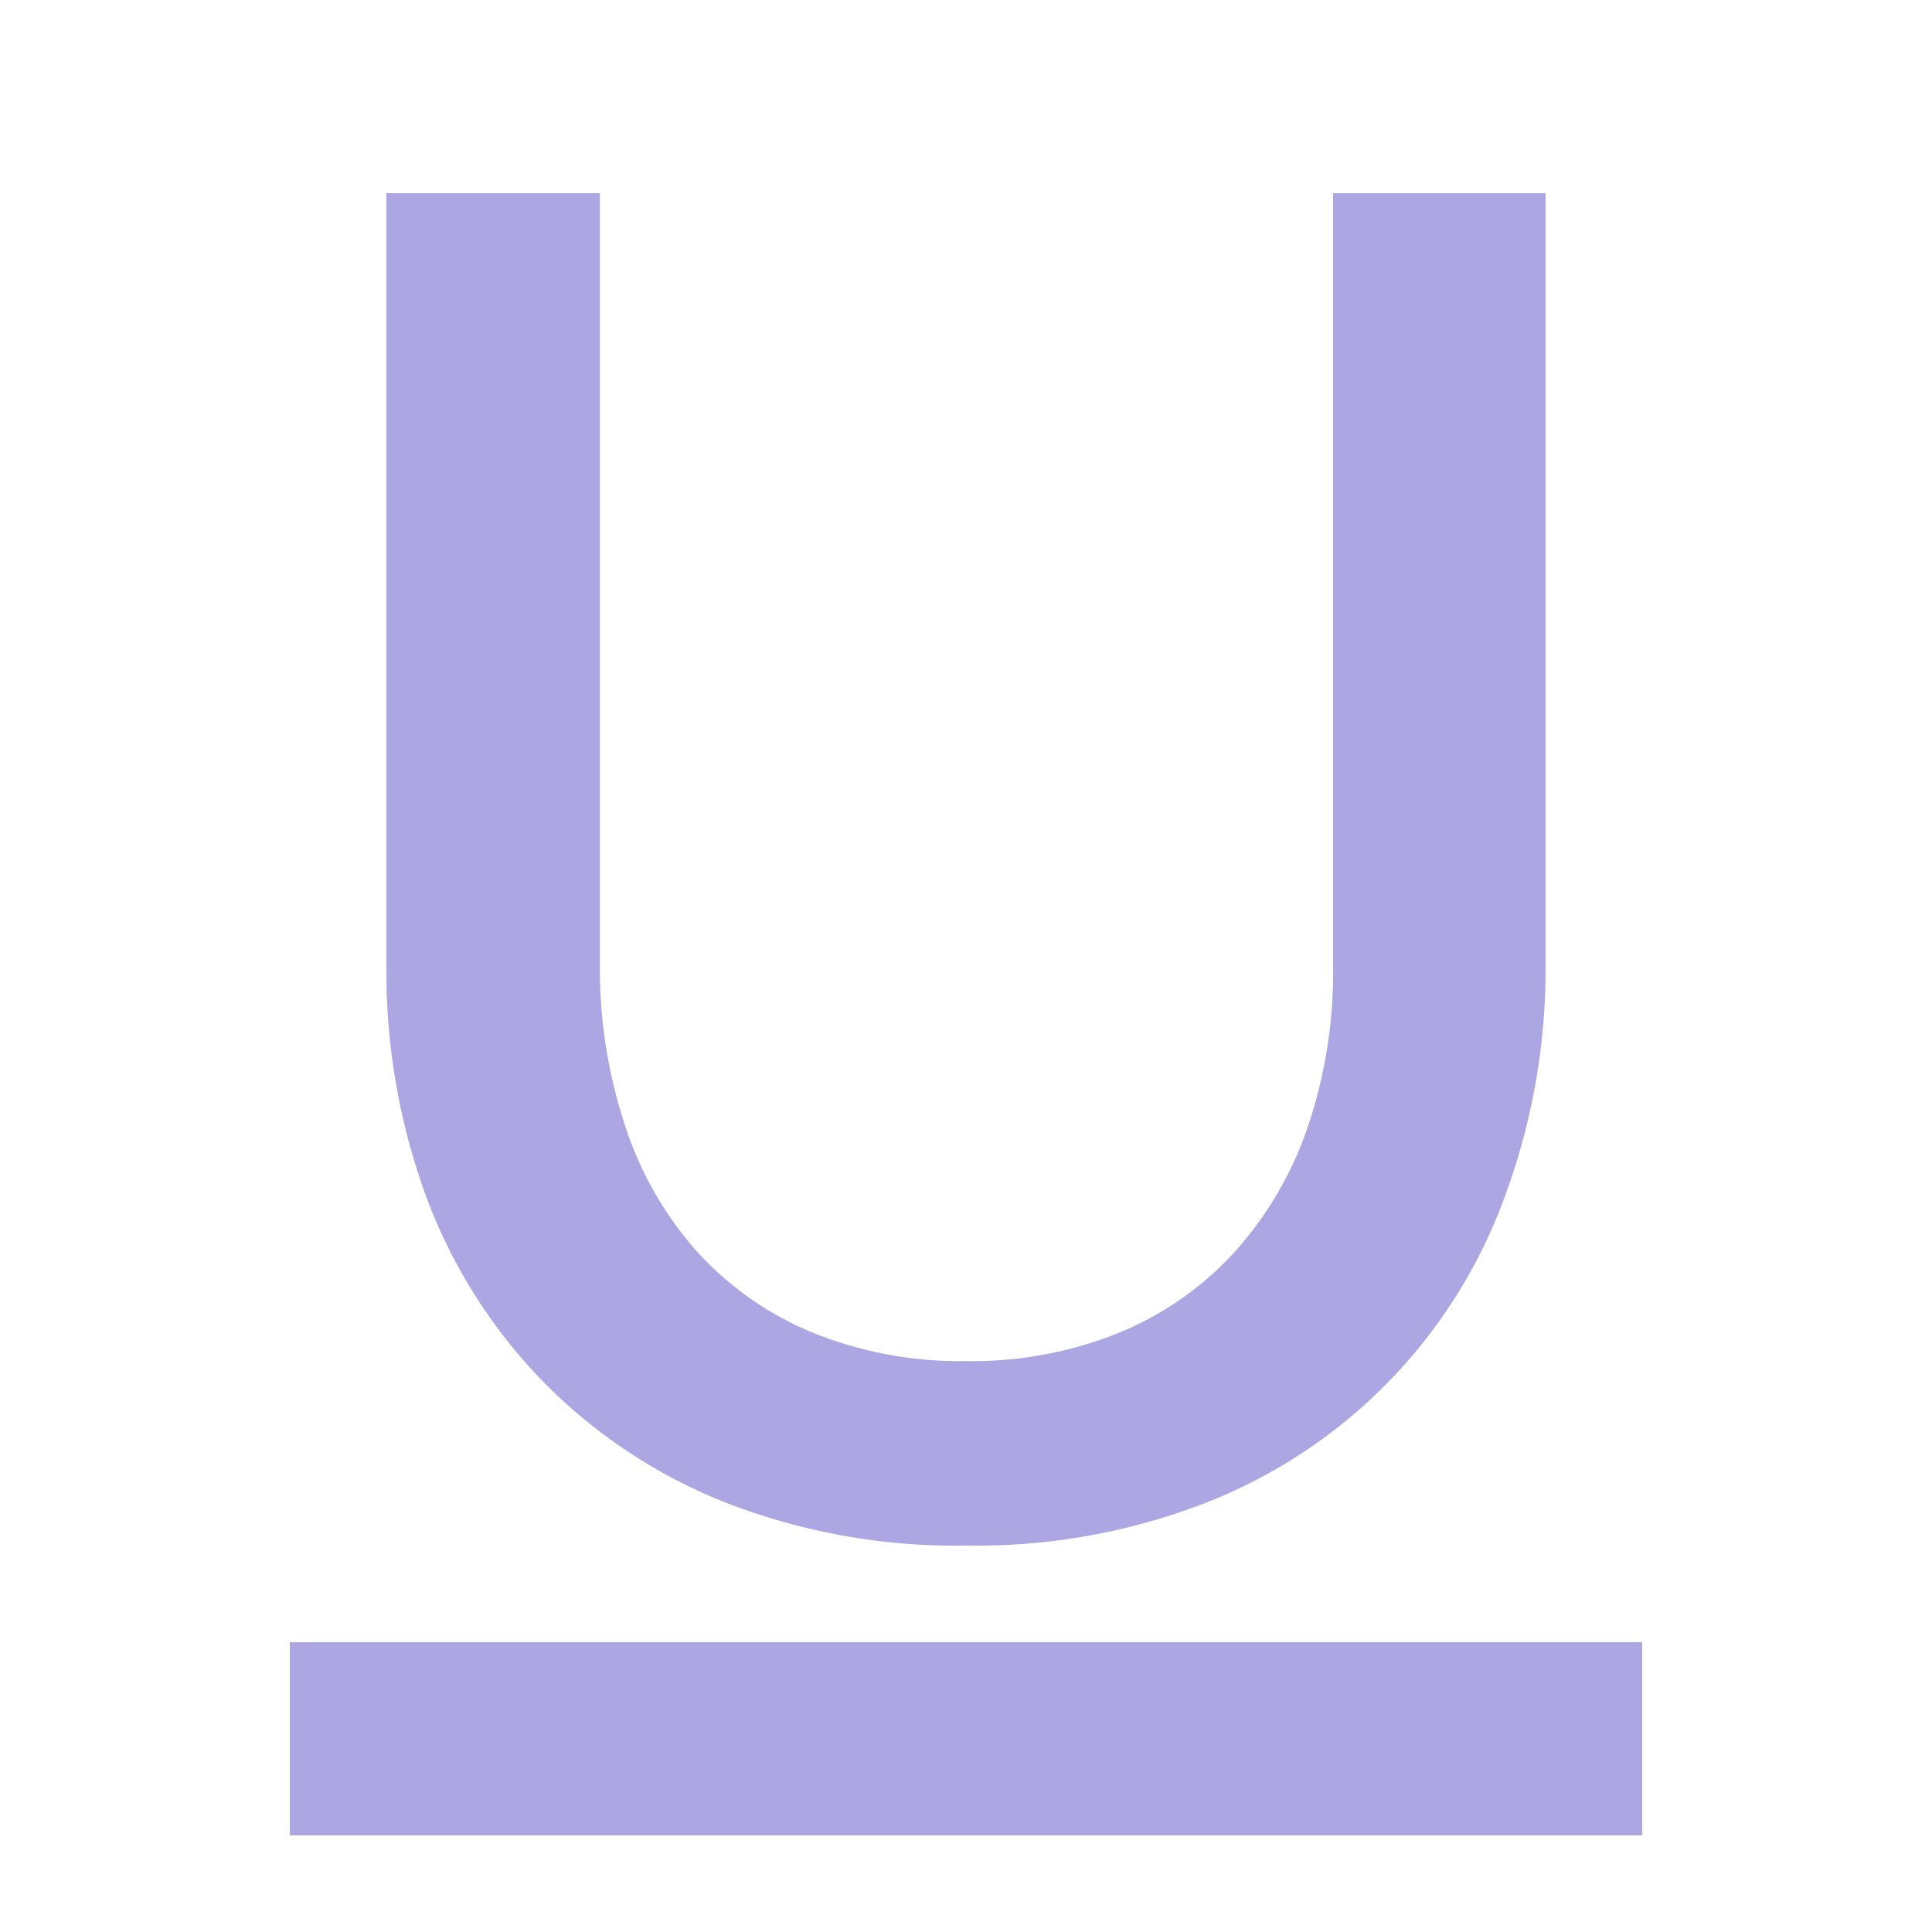 <?xml version="1.0" encoding="UTF-8"?>
<svg xmlns="http://www.w3.org/2000/svg" width="20" height="20" viewBox="0 0 20 20"><g fill="#aca7e2">
	<title>
		underline
	</title>
	<path d="M3 17h14v2H3zm2.61-2.71a5.46 5.46 0 001.89 1.26A6.56 6.56 0 0010 16a6.56 6.56 0 002.5-.45 5.37 5.37 0 003.08-3.17A6.78 6.78 0 0016 10V2h-2.2v8a5 5 0 01-.26 1.66 3.73 3.73 0 01-.75 1.29 3.33 3.33 0 01-1.19.84 4.06 4.06 0 01-1.6.3 4.06 4.06 0 01-1.6-.3 3.33 3.33 0 01-1.19-.84 3.65 3.65 0 01-.74-1.3A5.18 5.18 0 016.21 10V2H4v8a6.78 6.78 0 00.42 2.41 5.49 5.49 0 001.19 1.88z"/>
</g></svg>
